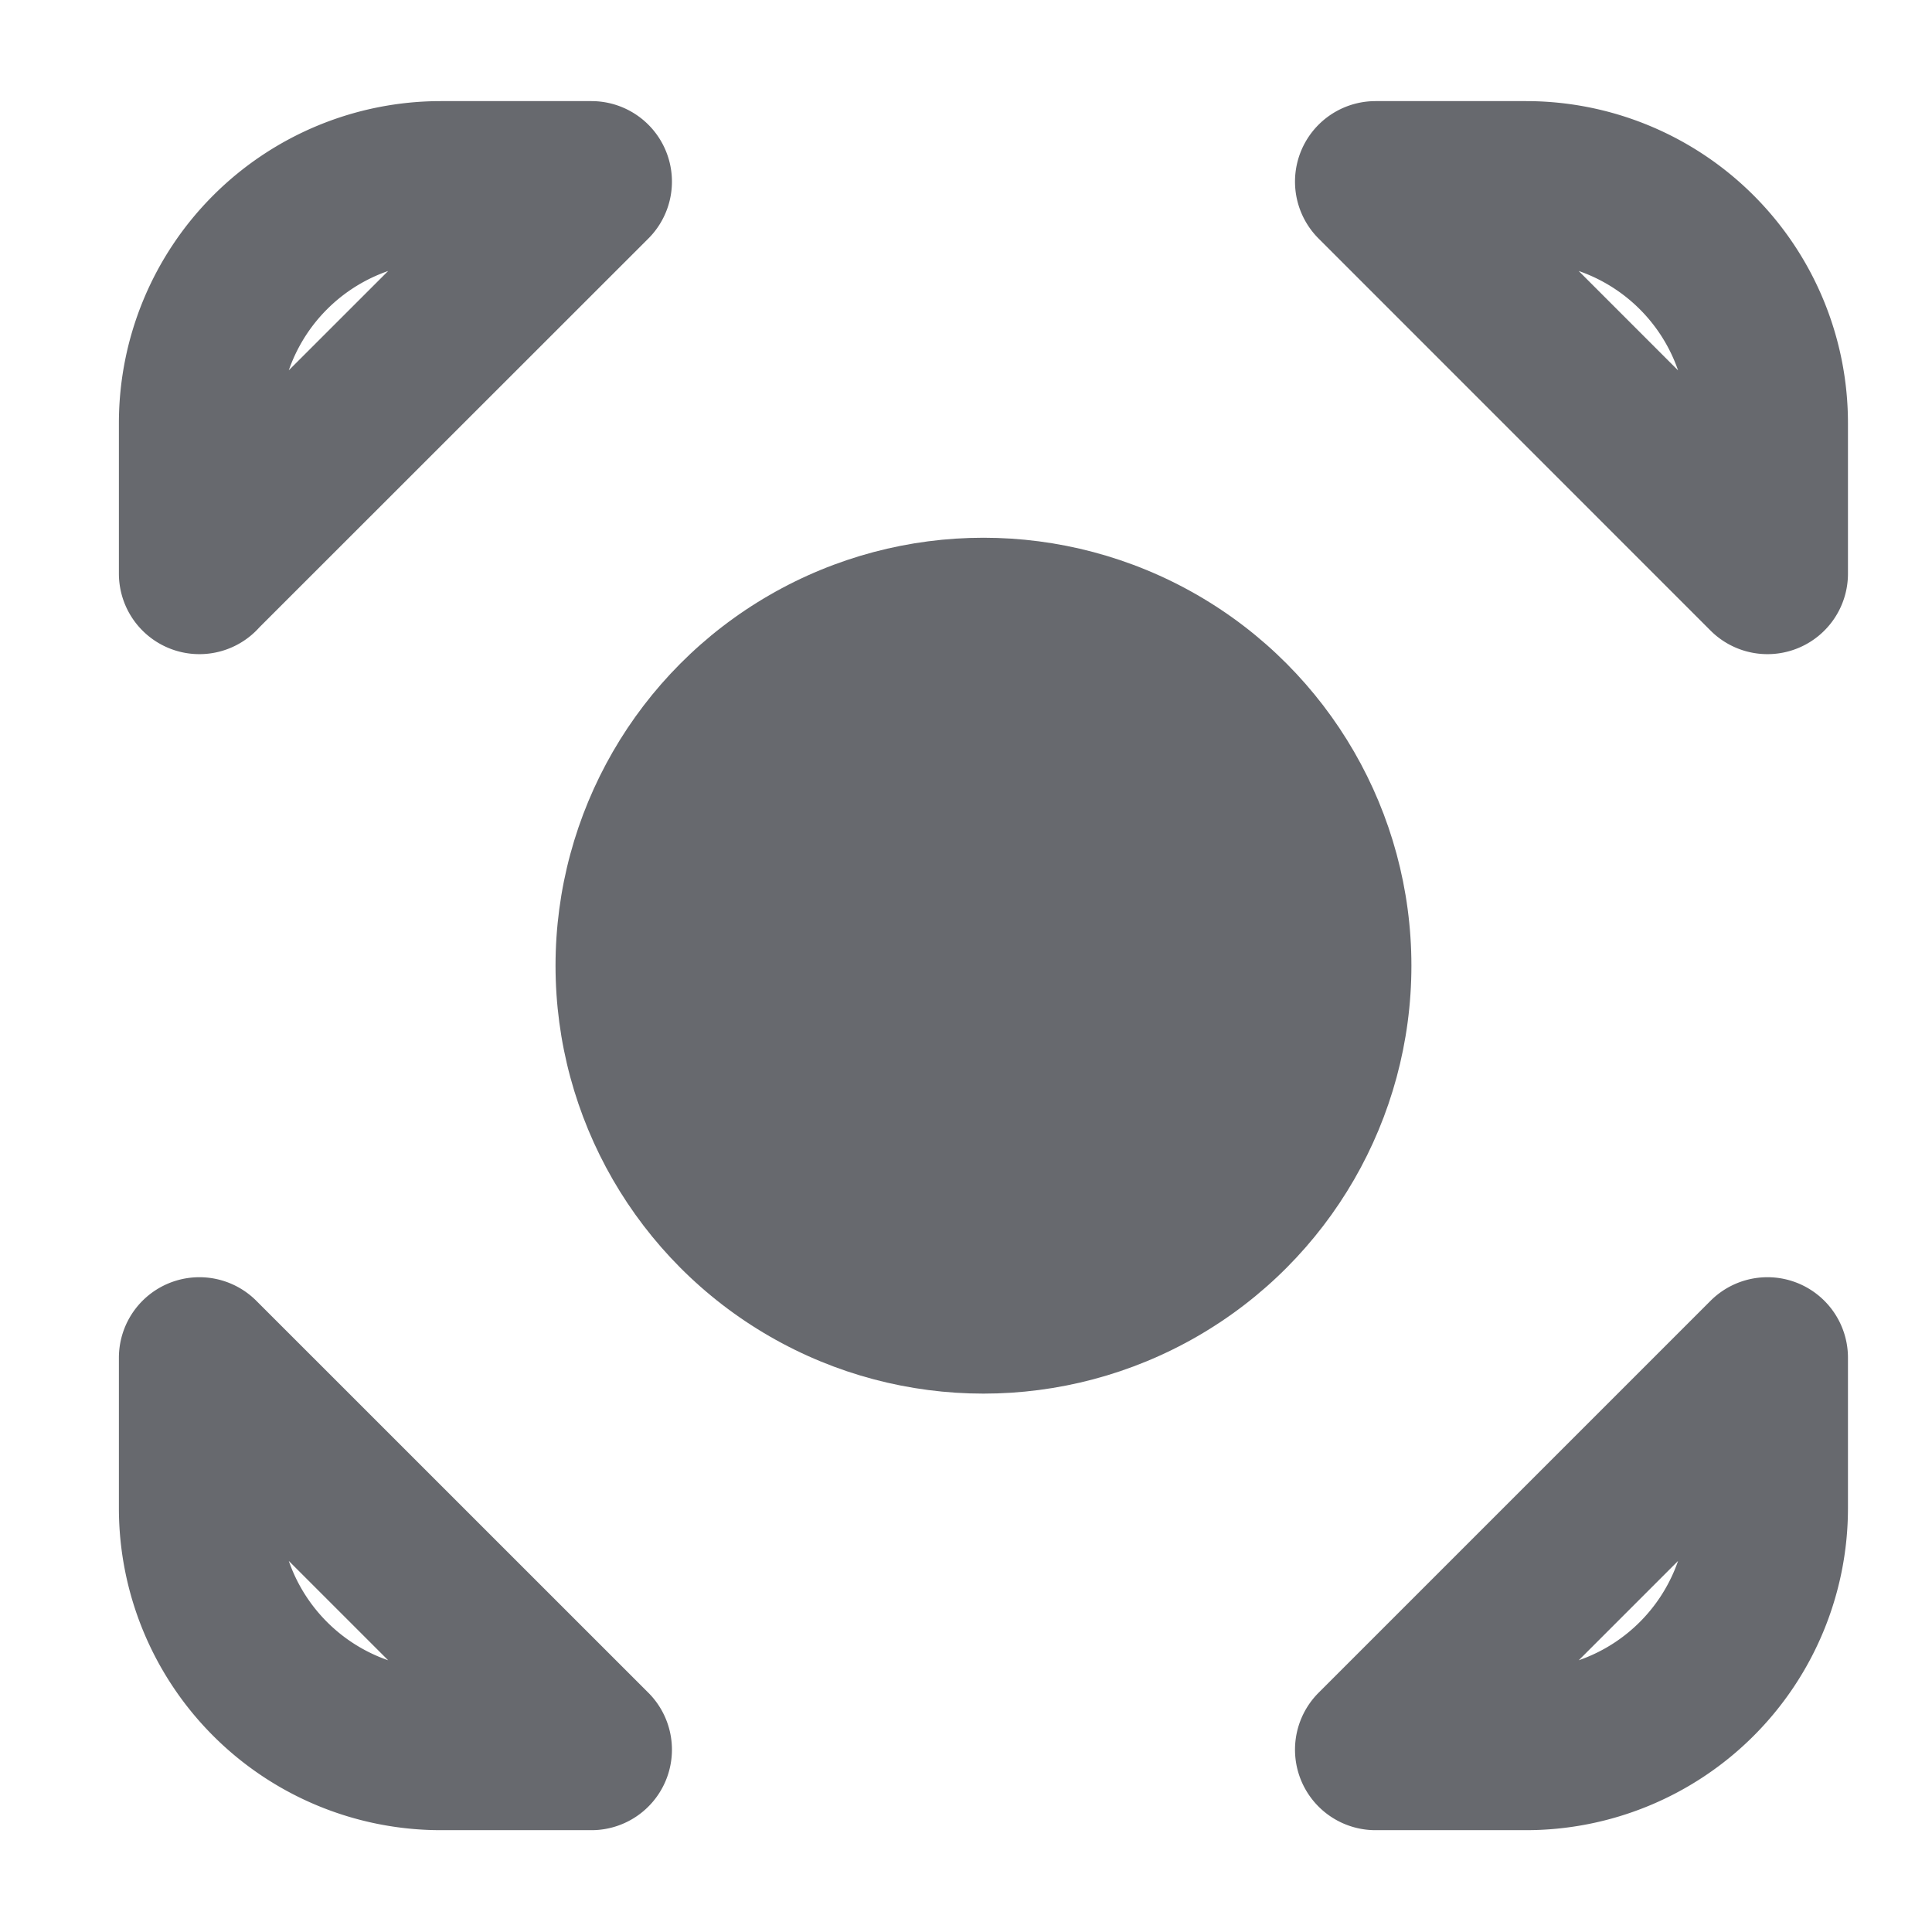 <svg id="Group_3" data-name="Group 3" xmlns="http://www.w3.org/2000/svg" width="24" height="24" viewBox="0 0 24 24">
  <rect id="Rectangle" width="24" height="24" fill="none" opacity="0.1"/>
  <path id="Shape" d="M16.479,19.479H14.61l4.869-4.869v1.869A3,3,0,0,1,16.479,19.479Zm-11.609,0H3a3,3,0,0,1-3-3V14.61l4.868,4.867ZM0,4.87V3A3,3,0,0,1,3,0H4.87L0,4.868Zm19.479,0,0,0L14.61,0h1.869a3,3,0,0,1,3,3V4.87Z" transform="translate(2.477 2.256)" fill="none" stroke="#67696e" stroke-linecap="round" stroke-linejoin="round" stroke-miterlimit="10" stroke-width="2"/>
  <circle id="Oval" cx="5.316" cy="5.316" r="5.316" transform="translate(6.901 6.68)" fill="#67696e"/>
</svg>
